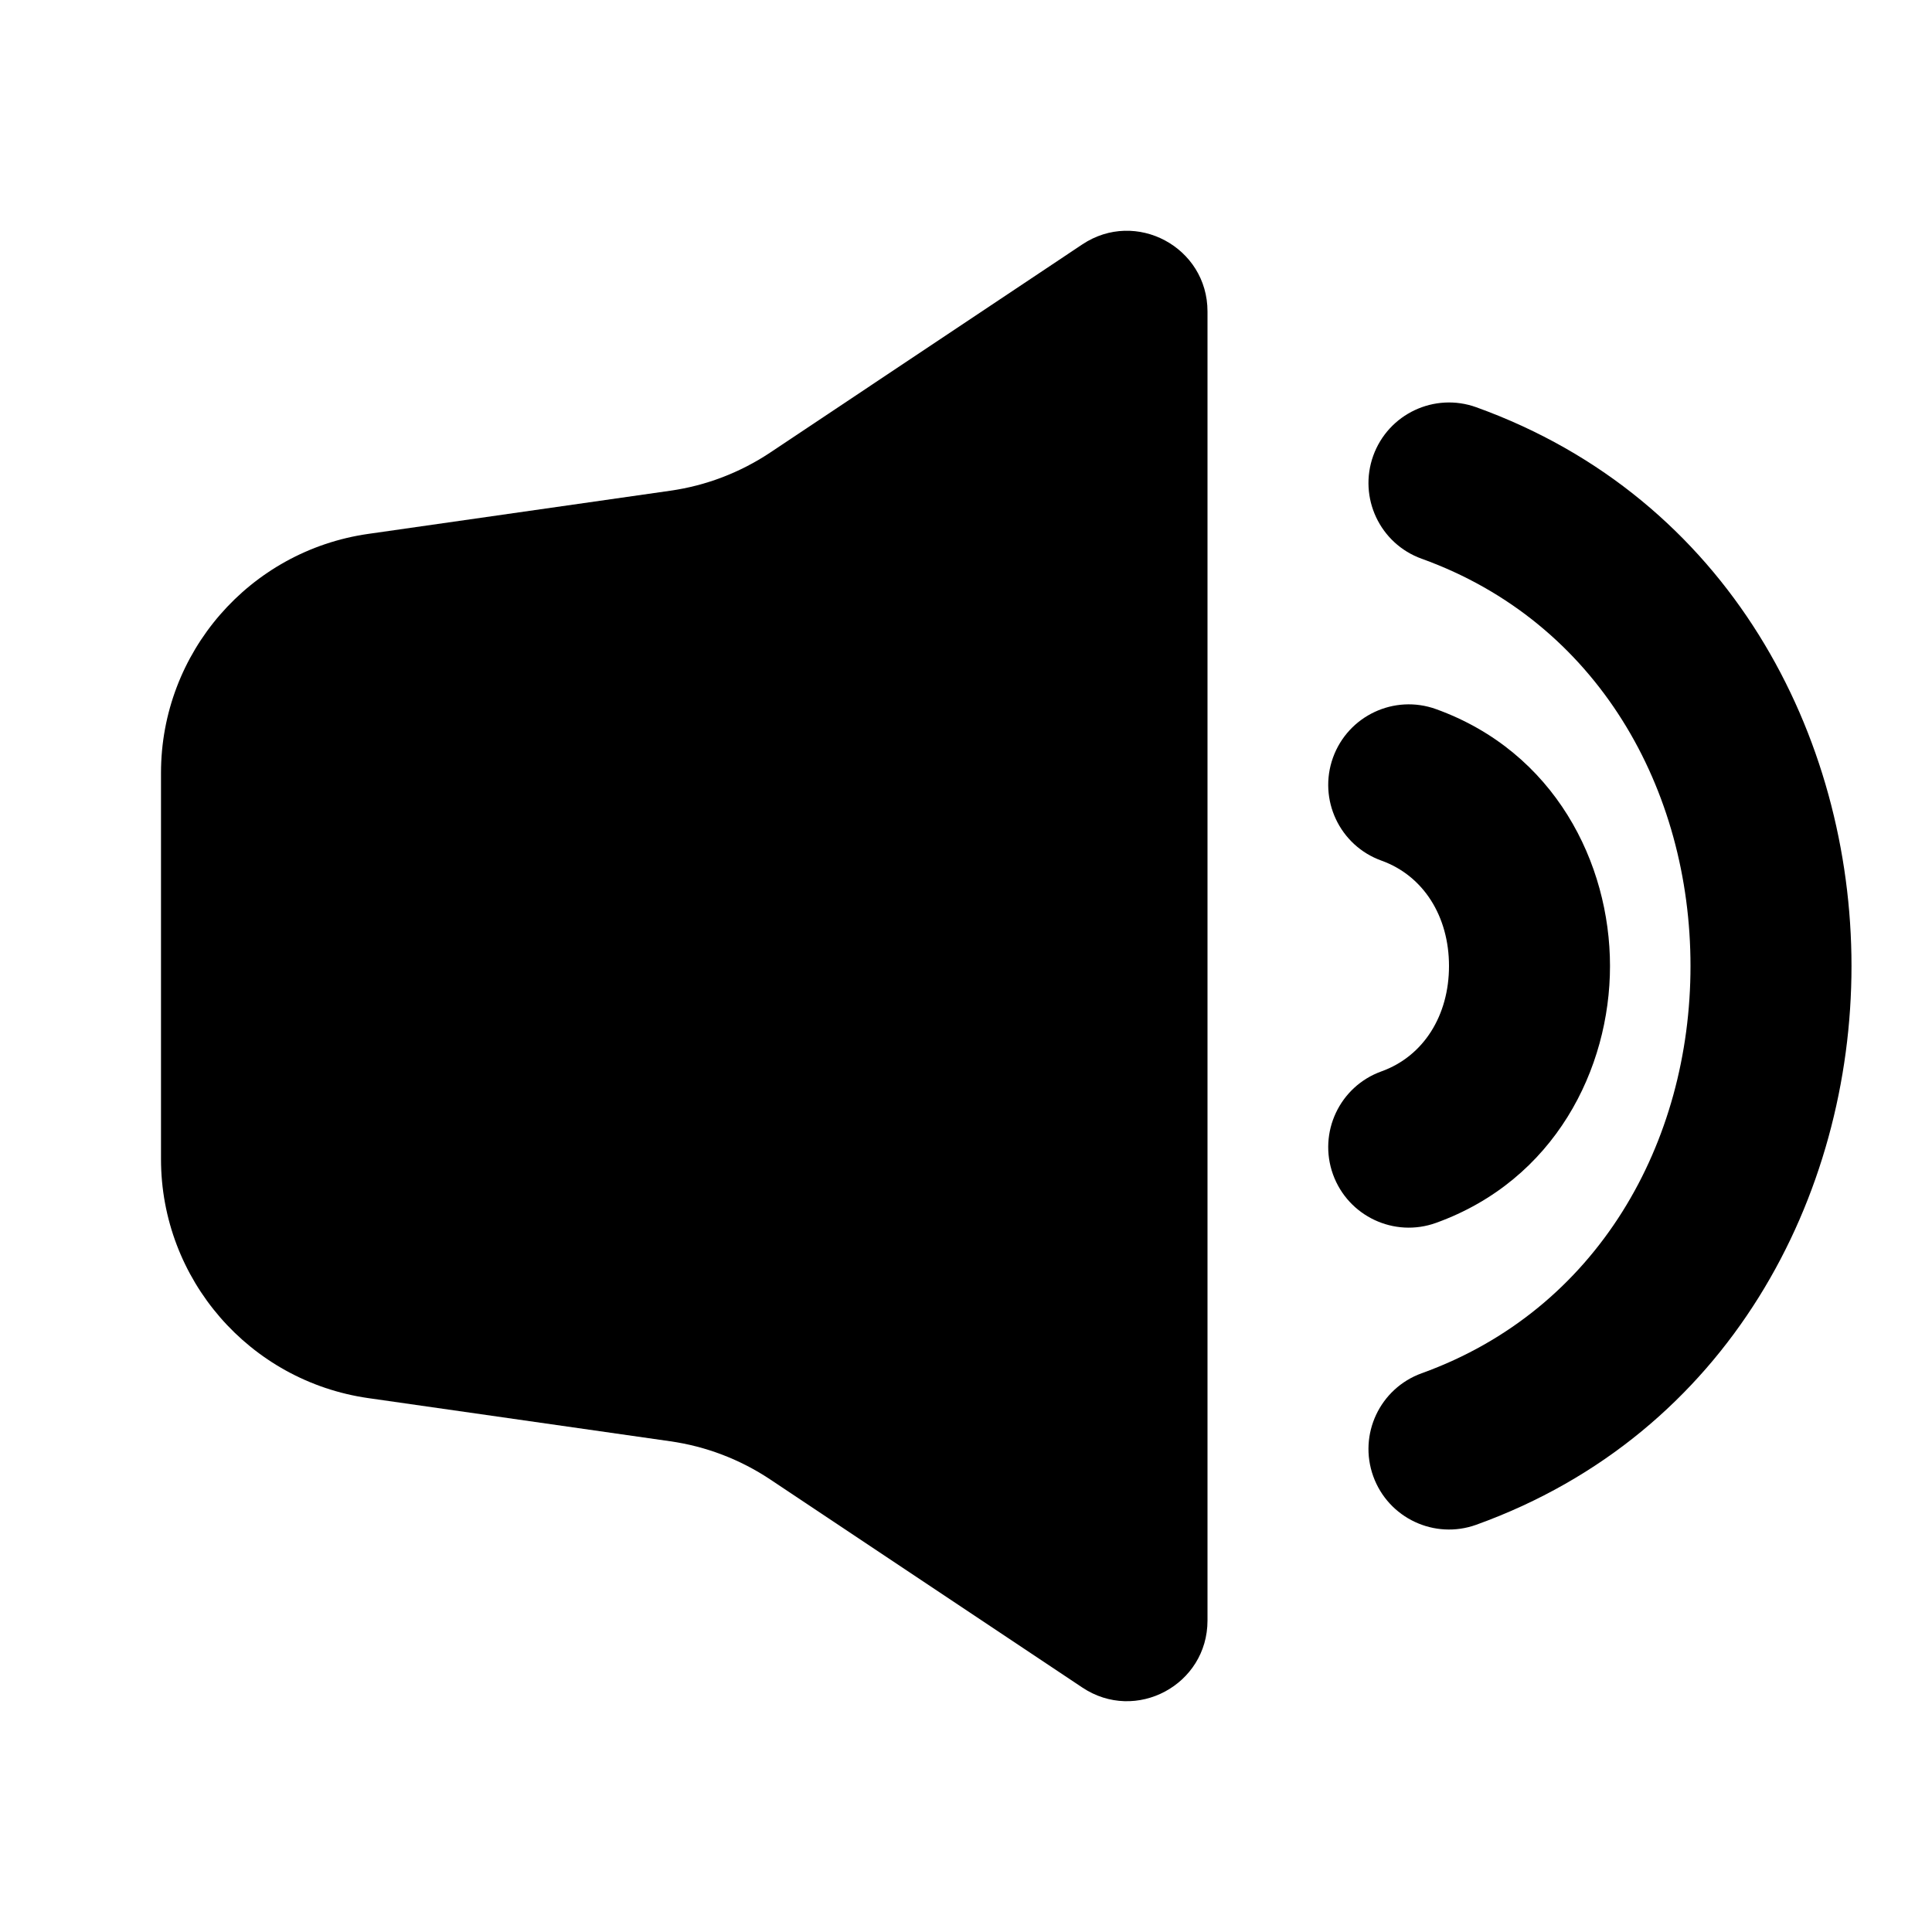 <svg width="24" height="24" viewBox="0 0 24 24" fill="none" xmlns="http://www.w3.org/2000/svg">
<path d="M8.326 6.096L4.576 6.632C3.098 6.843 2 8.109 2 9.602V14.398C2 15.891 3.098 17.157 4.576 17.368L8.326 17.904C8.77 17.967 9.193 18.129 9.566 18.377L13.445 20.963C14.11 21.407 15 20.93 15 20.131V3.869C15 3.07 14.11 2.593 13.445 3.036L9.566 5.623C9.193 5.871 8.77 6.033 8.326 6.096Z" fill="currentColor"/>
<path d="M16.559 14.589C16.372 14.069 16.641 13.496 17.161 13.309C17.686 13.12 18 12.613 18 12C18 11.387 17.686 10.88 17.161 10.691C16.641 10.504 16.372 9.931 16.559 9.411C16.747 8.891 17.32 8.622 17.839 8.809C19.314 9.341 20 10.723 20 12C20 13.277 19.314 14.659 17.839 15.191C17.32 15.378 16.747 15.109 16.559 14.589Z" fill="currentColor"/>
<path d="M17.661 17.059C17.141 17.247 16.872 17.819 17.059 18.339C17.247 18.859 17.82 19.128 18.339 18.941C21.481 17.809 23 14.851 23 12C23 9.149 21.481 6.191 18.339 5.059C17.82 4.872 17.247 5.141 17.059 5.661C16.872 6.181 17.141 6.754 17.661 6.941C19.853 7.731 21 9.812 21 12C21 14.188 19.853 16.269 17.661 17.059Z" fill="currentColor"/>
</svg>
